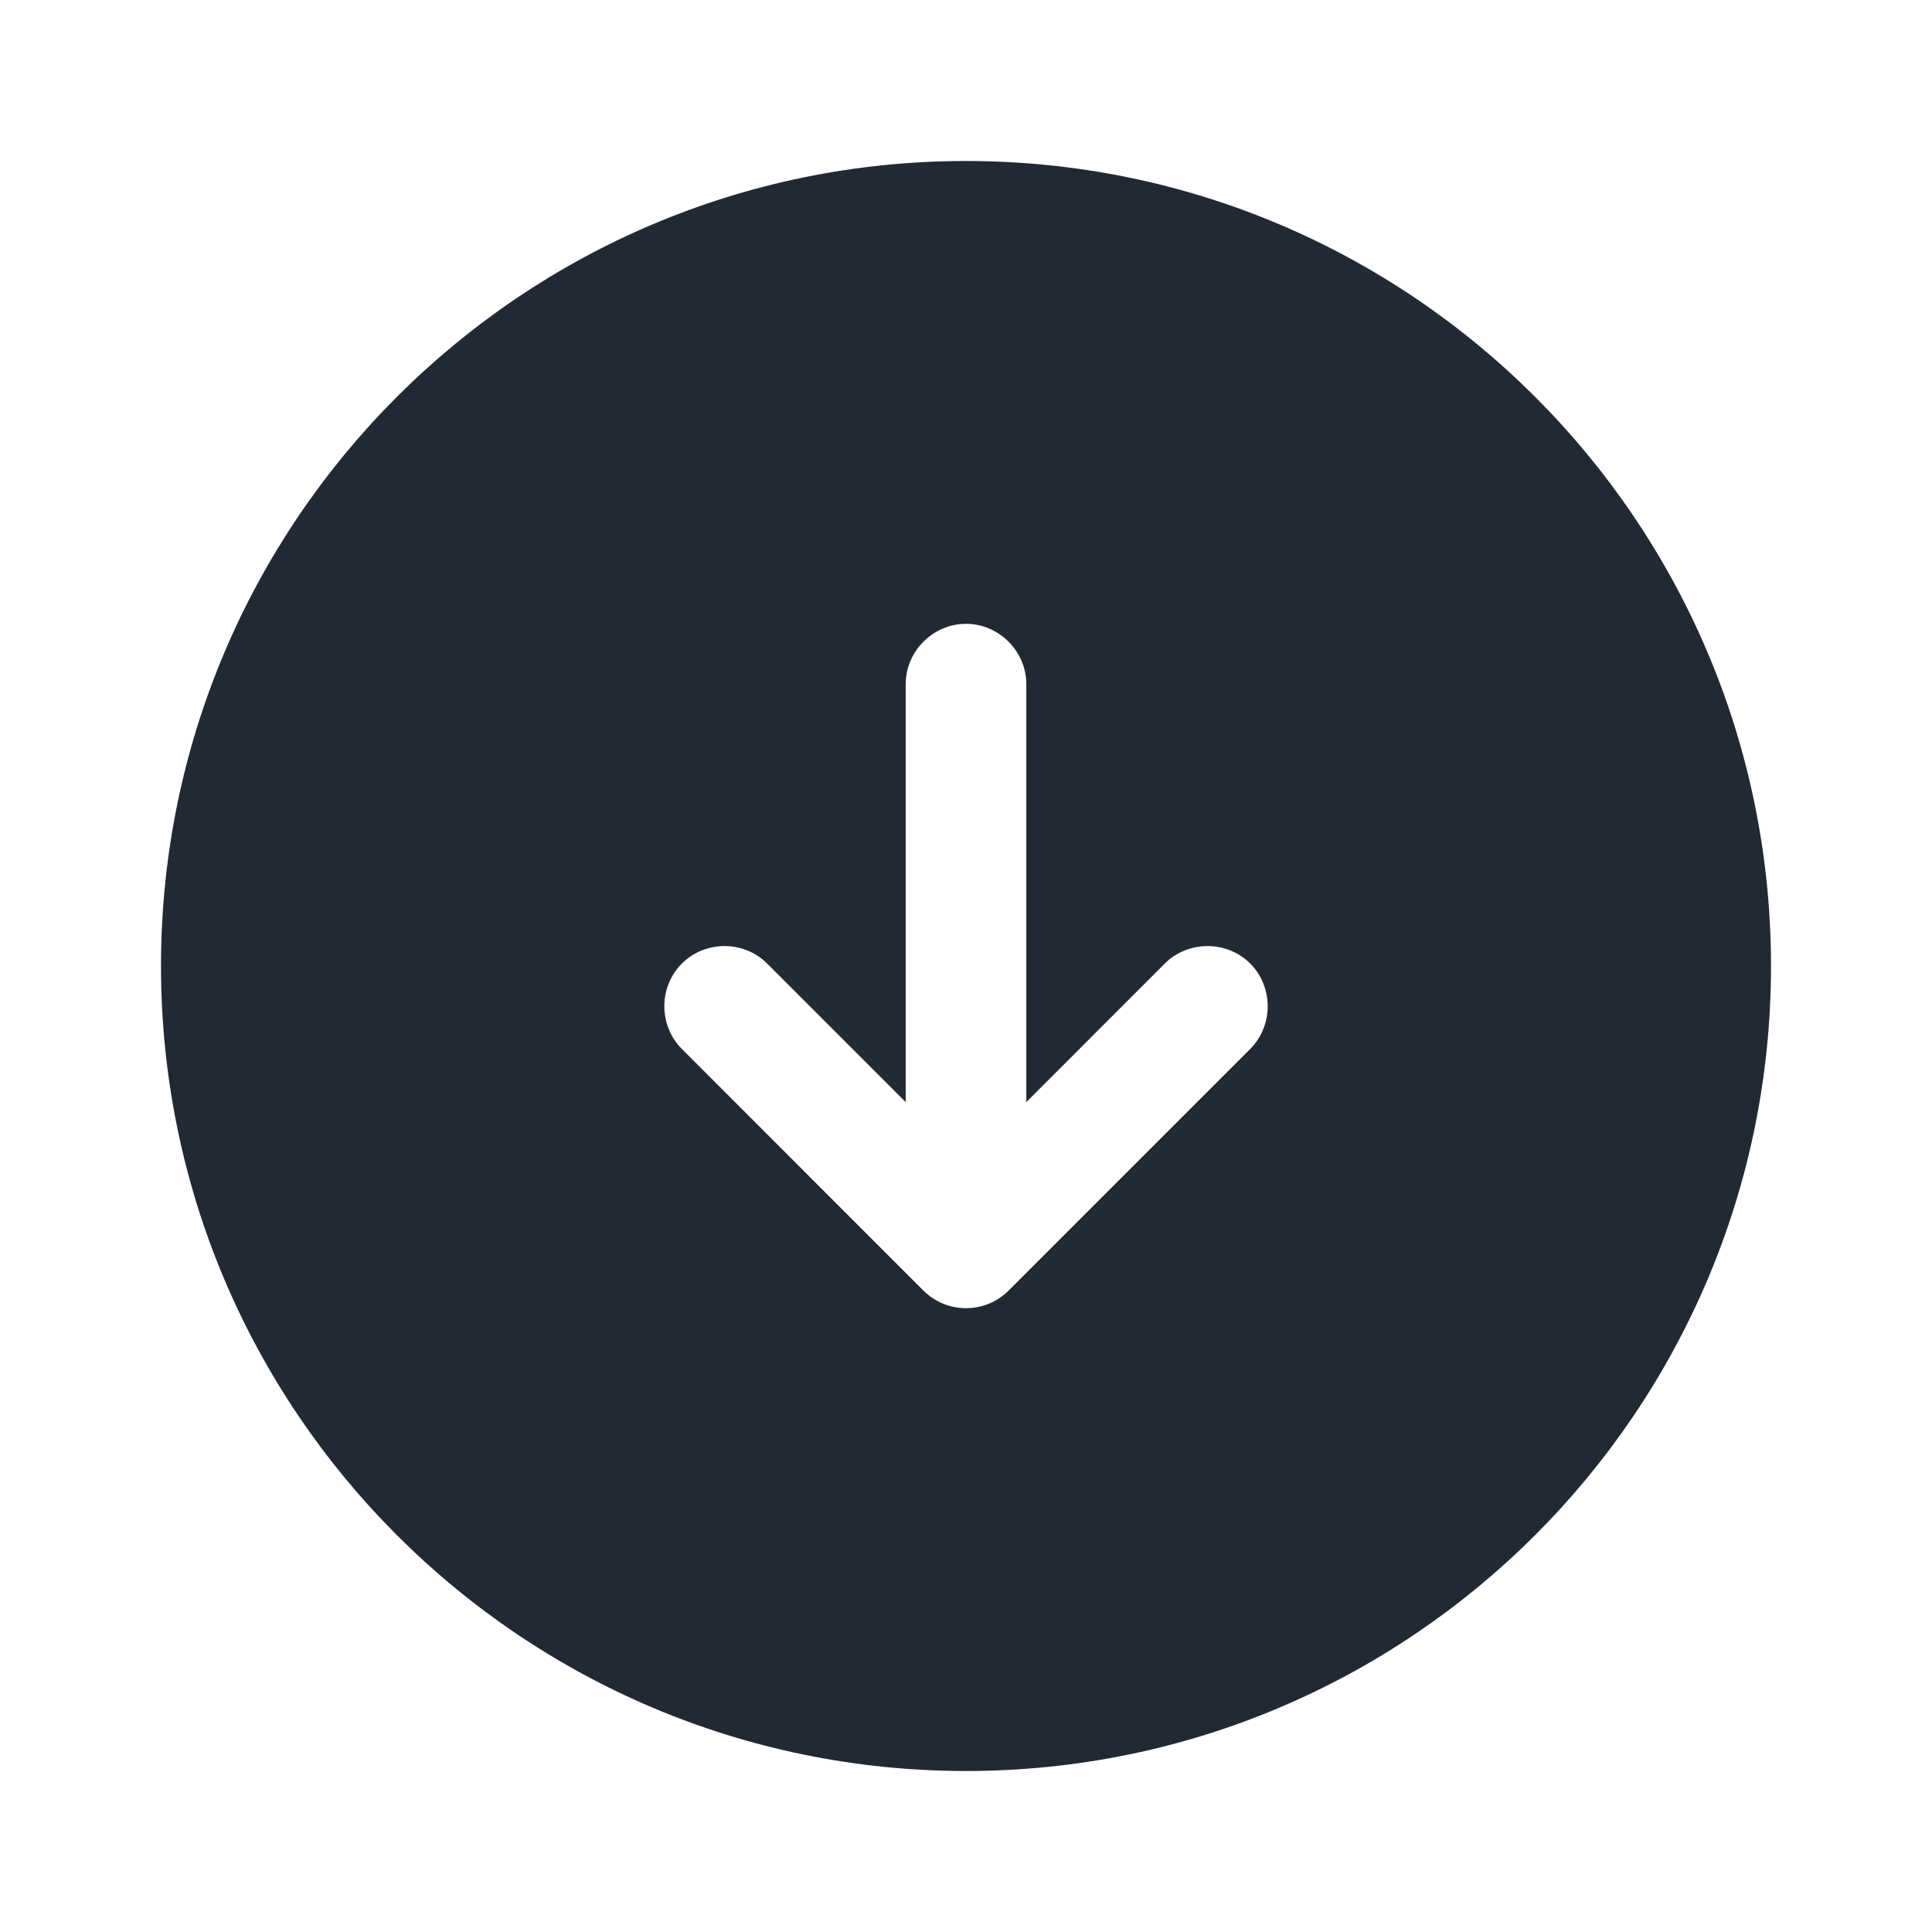 <svg width="18" height="18" viewBox="0 0 18 18" fill="none" xmlns="http://www.w3.org/2000/svg">
<path d="M9 1.5C4.86 1.5 1.5 4.86 1.5 9C1.5 13.14 4.86 16.5 9 16.5C13.14 16.5 16.5 13.14 16.5 9C16.5 4.86 13.14 1.5 9 1.5ZM11.648 9.773L9.398 12.023C9.285 12.135 9.143 12.188 9 12.188C8.857 12.188 8.715 12.135 8.602 12.023L6.353 9.773C6.135 9.555 6.135 9.195 6.353 8.977C6.57 8.76 6.93 8.76 7.147 8.977L8.438 10.268V6.375C8.438 6.067 8.693 5.812 9 5.812C9.307 5.812 9.562 6.067 9.562 6.375V10.268L10.852 8.977C11.07 8.76 11.43 8.76 11.648 8.977C11.865 9.195 11.865 9.555 11.648 9.773Z" fill="#212934"/>
</svg>

